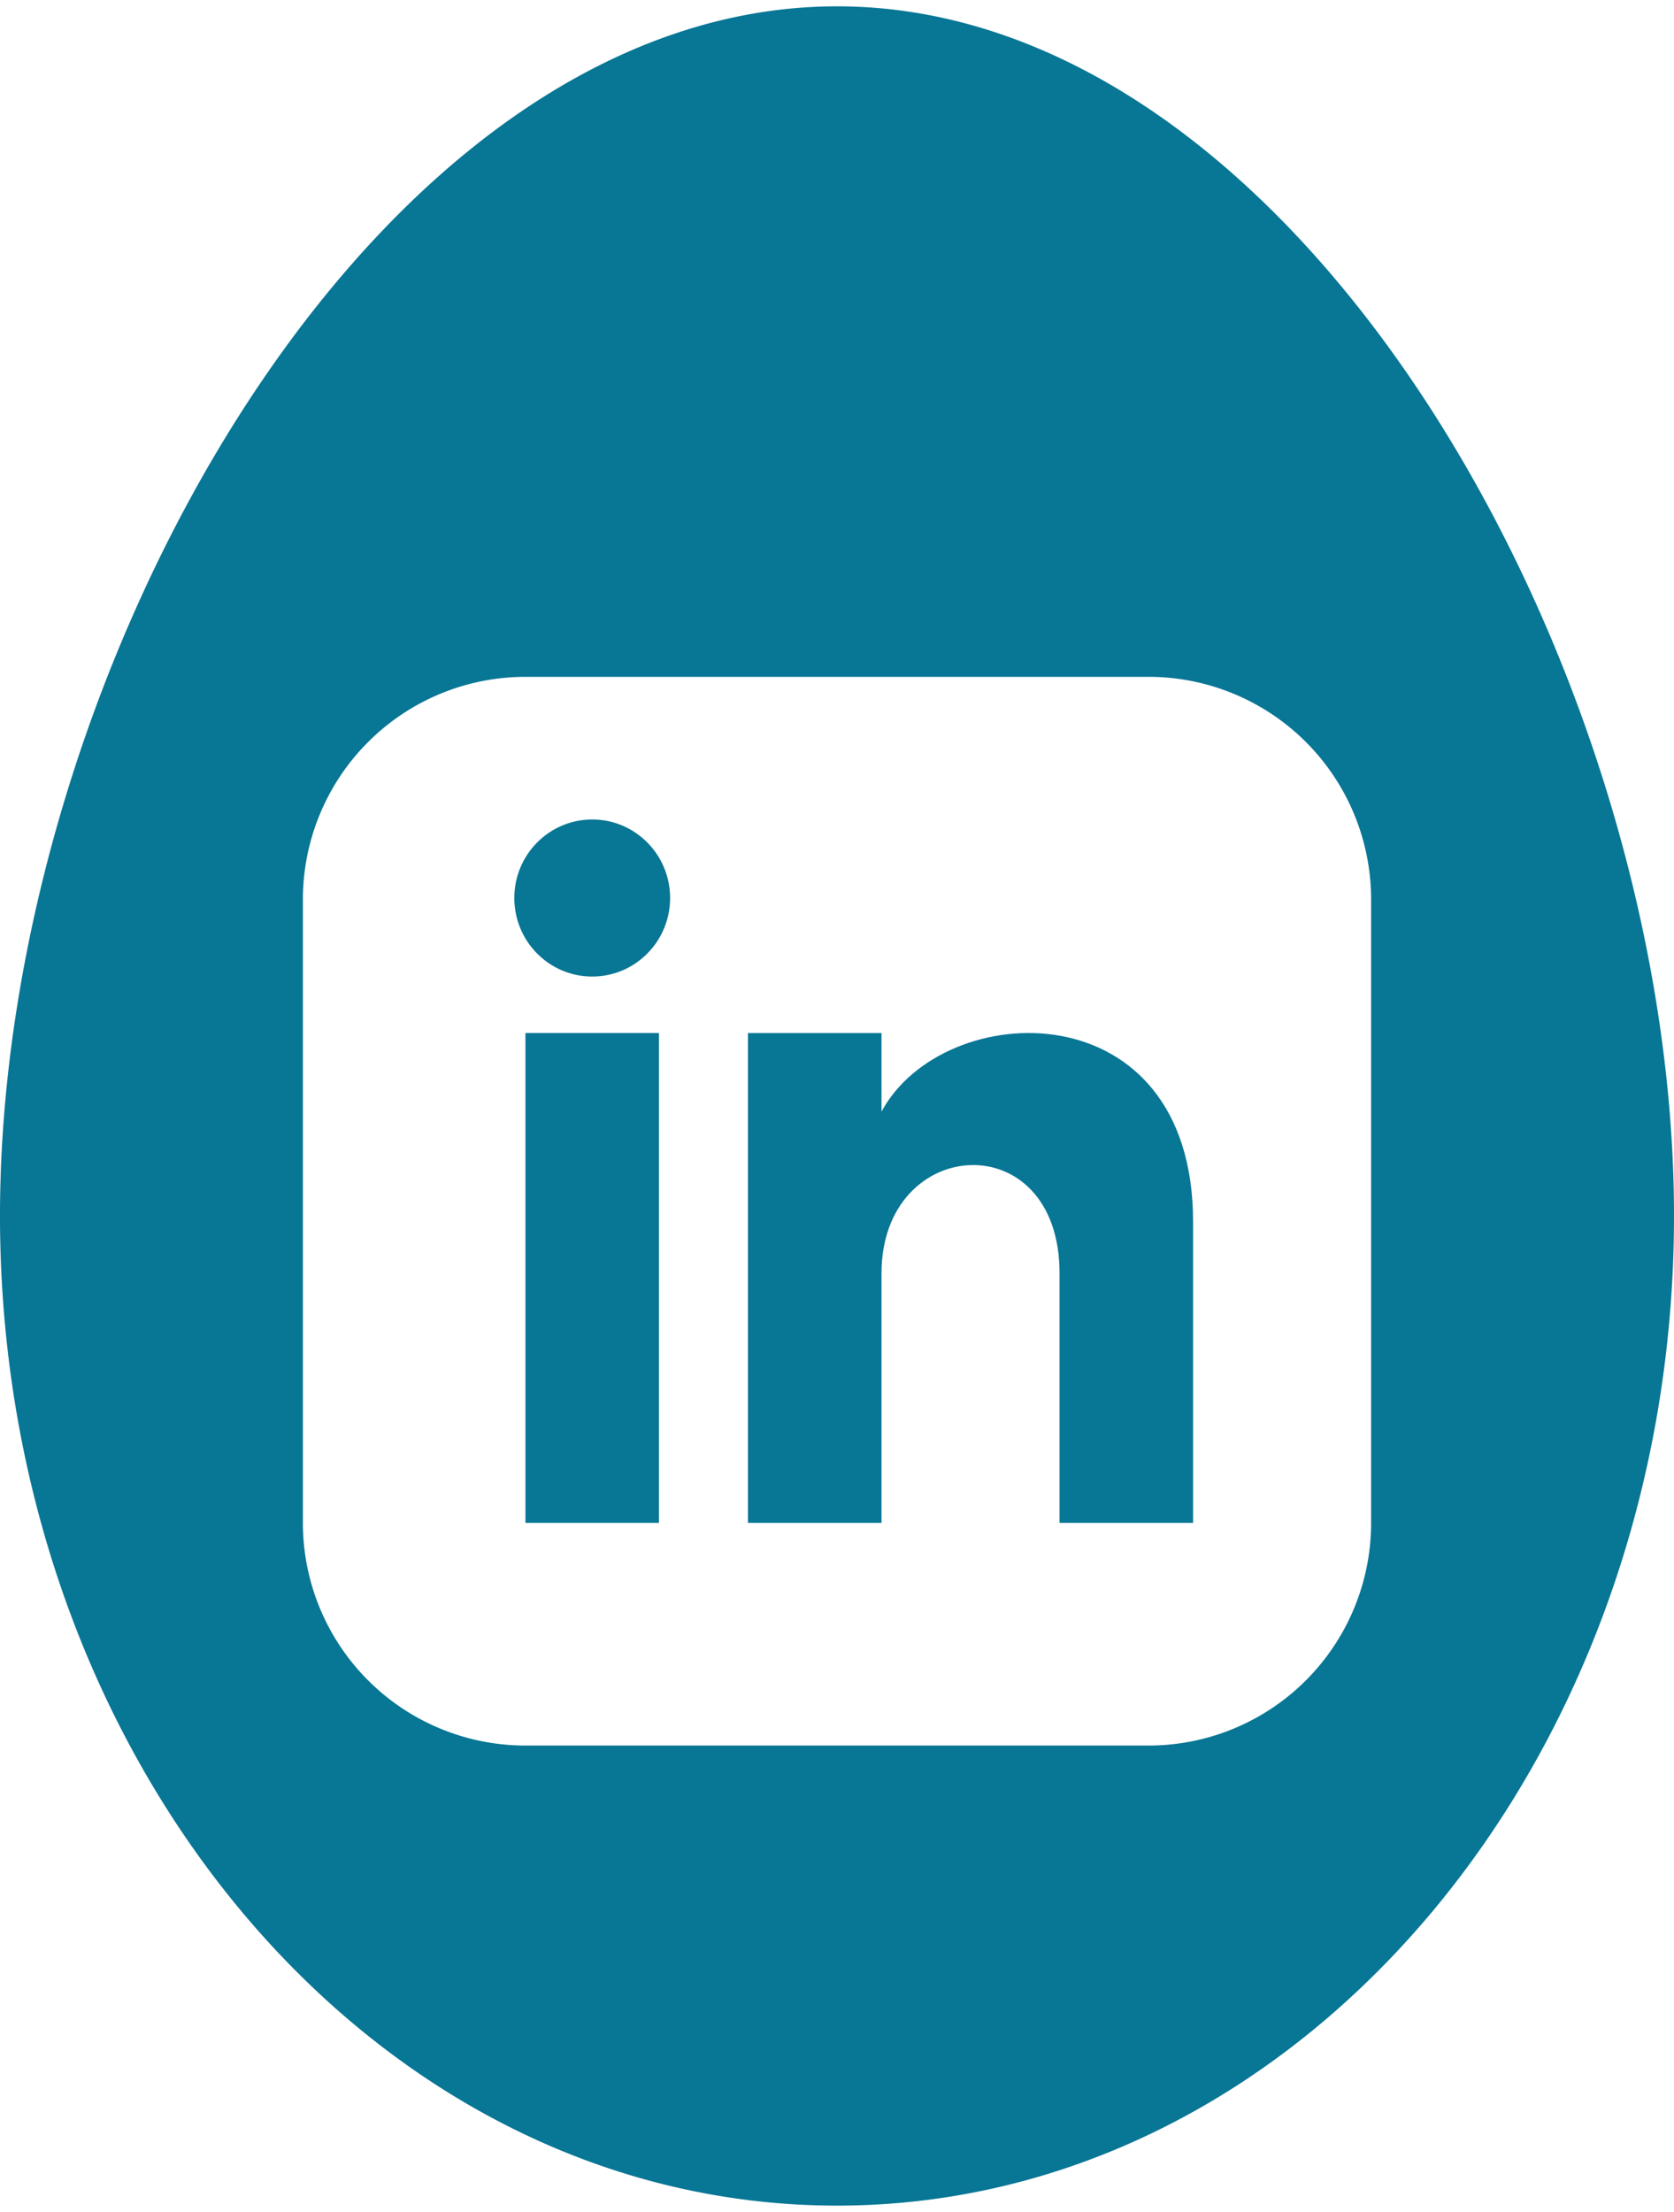 <svg id="Livello_1" data-name="Livello 1" xmlns="http://www.w3.org/2000/svg" viewBox="0 0 611.16 807.2"><defs><style>.cls-1{fill:#087695;}</style></defs><title>linkedin</title><rect class="cls-1" x="191.83" y="376.98" width="48.75" height="178.75"/><ellipse class="cls-1" cx="216.21" cy="327.71" rx="28.44" ry="28.66"/><path class="cls-1" d="M305.58,2.31C136.83,2.31,0,244.19,0,443.69s136.83,361.2,305.58,361.2,305.58-161.7,305.58-361.2S474.48,2.31,305.58,2.31Zm195,553.42A81.25,81.25,0,0,1,419.33,637H191.83a81.25,81.25,0,0,1-81.25-81.25V328.23A81.26,81.26,0,0,1,191.83,247h227.5a81.25,81.25,0,0,1,81.25,81.25Z"/><path class="cls-1" d="M321.83,405.66V377H273.08V555.73h48.75V464.67c0-50.59,65-54.73,65,0v91.06h48.75V445.9C435.58,360.54,344.52,363.64,321.83,405.66Z"/></svg>